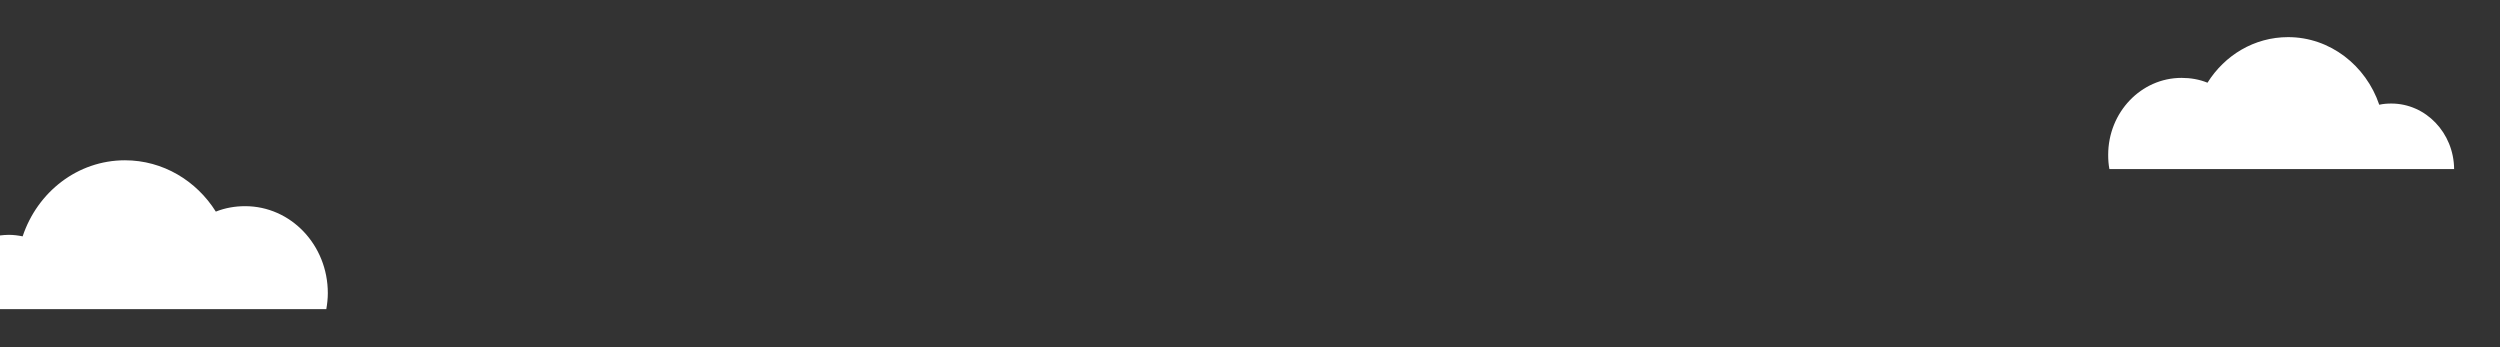 <?xml version="1.0" encoding="utf-8"?>
<!-- Generator: Adobe Illustrator 19.2.1, SVG Export Plug-In . SVG Version: 6.00 Build 0)  -->
<svg version="1.1" id="Layer_1" xmlns="http://www.w3.org/2000/svg" xmlns:xlink="http://www.w3.org/1999/xlink" x="0px" y="0px"
	 viewBox="0 0 828.2 115.1" style="enable-background:new 0 0 828.2 115.1;" xml:space="preserve">
<rect x="0" y="0" width="828.2" height="115.1" fill="#333333" stroke="none"/>
<style type="text/css">
	.st0{fill-rule:evenodd;clip-rule:evenodd;fill:#FFFFFF;}
</style>
<path class="st0" d="M41.4,53.1c12.6,0,23.7,6.8,30.1,17c3-1.2,6.3-1.8,9.7-1.8c15.2,0,27.4,12.9,27.4,28.8c0,1.8-0.2,3.6-0.5,5.3H0
	V78c0.9-0.1,1.9-0.2,2.9-0.2c1.6,0,3.1,0.2,4.6,0.5C12.4,63.6,25.7,53.1,41.4,53.1L41.4,53.1z"/>
<path class="st0" d="M758,12.3c-11.2,0-21,6-26.7,15.1c-2.7-1.1-5.6-1.6-8.6-1.6c-13.4,0-24.3,11.4-24.3,25.5c0,1.6,0.1,3.1,0.4,4.7
	H813c-0.1-12-9.4-21.7-20.8-21.7c-1.4,0-2.7,0.1-4,0.4C783.8,21.7,771.9,12.3,758,12.3L758,12.3z"/>
</svg>
